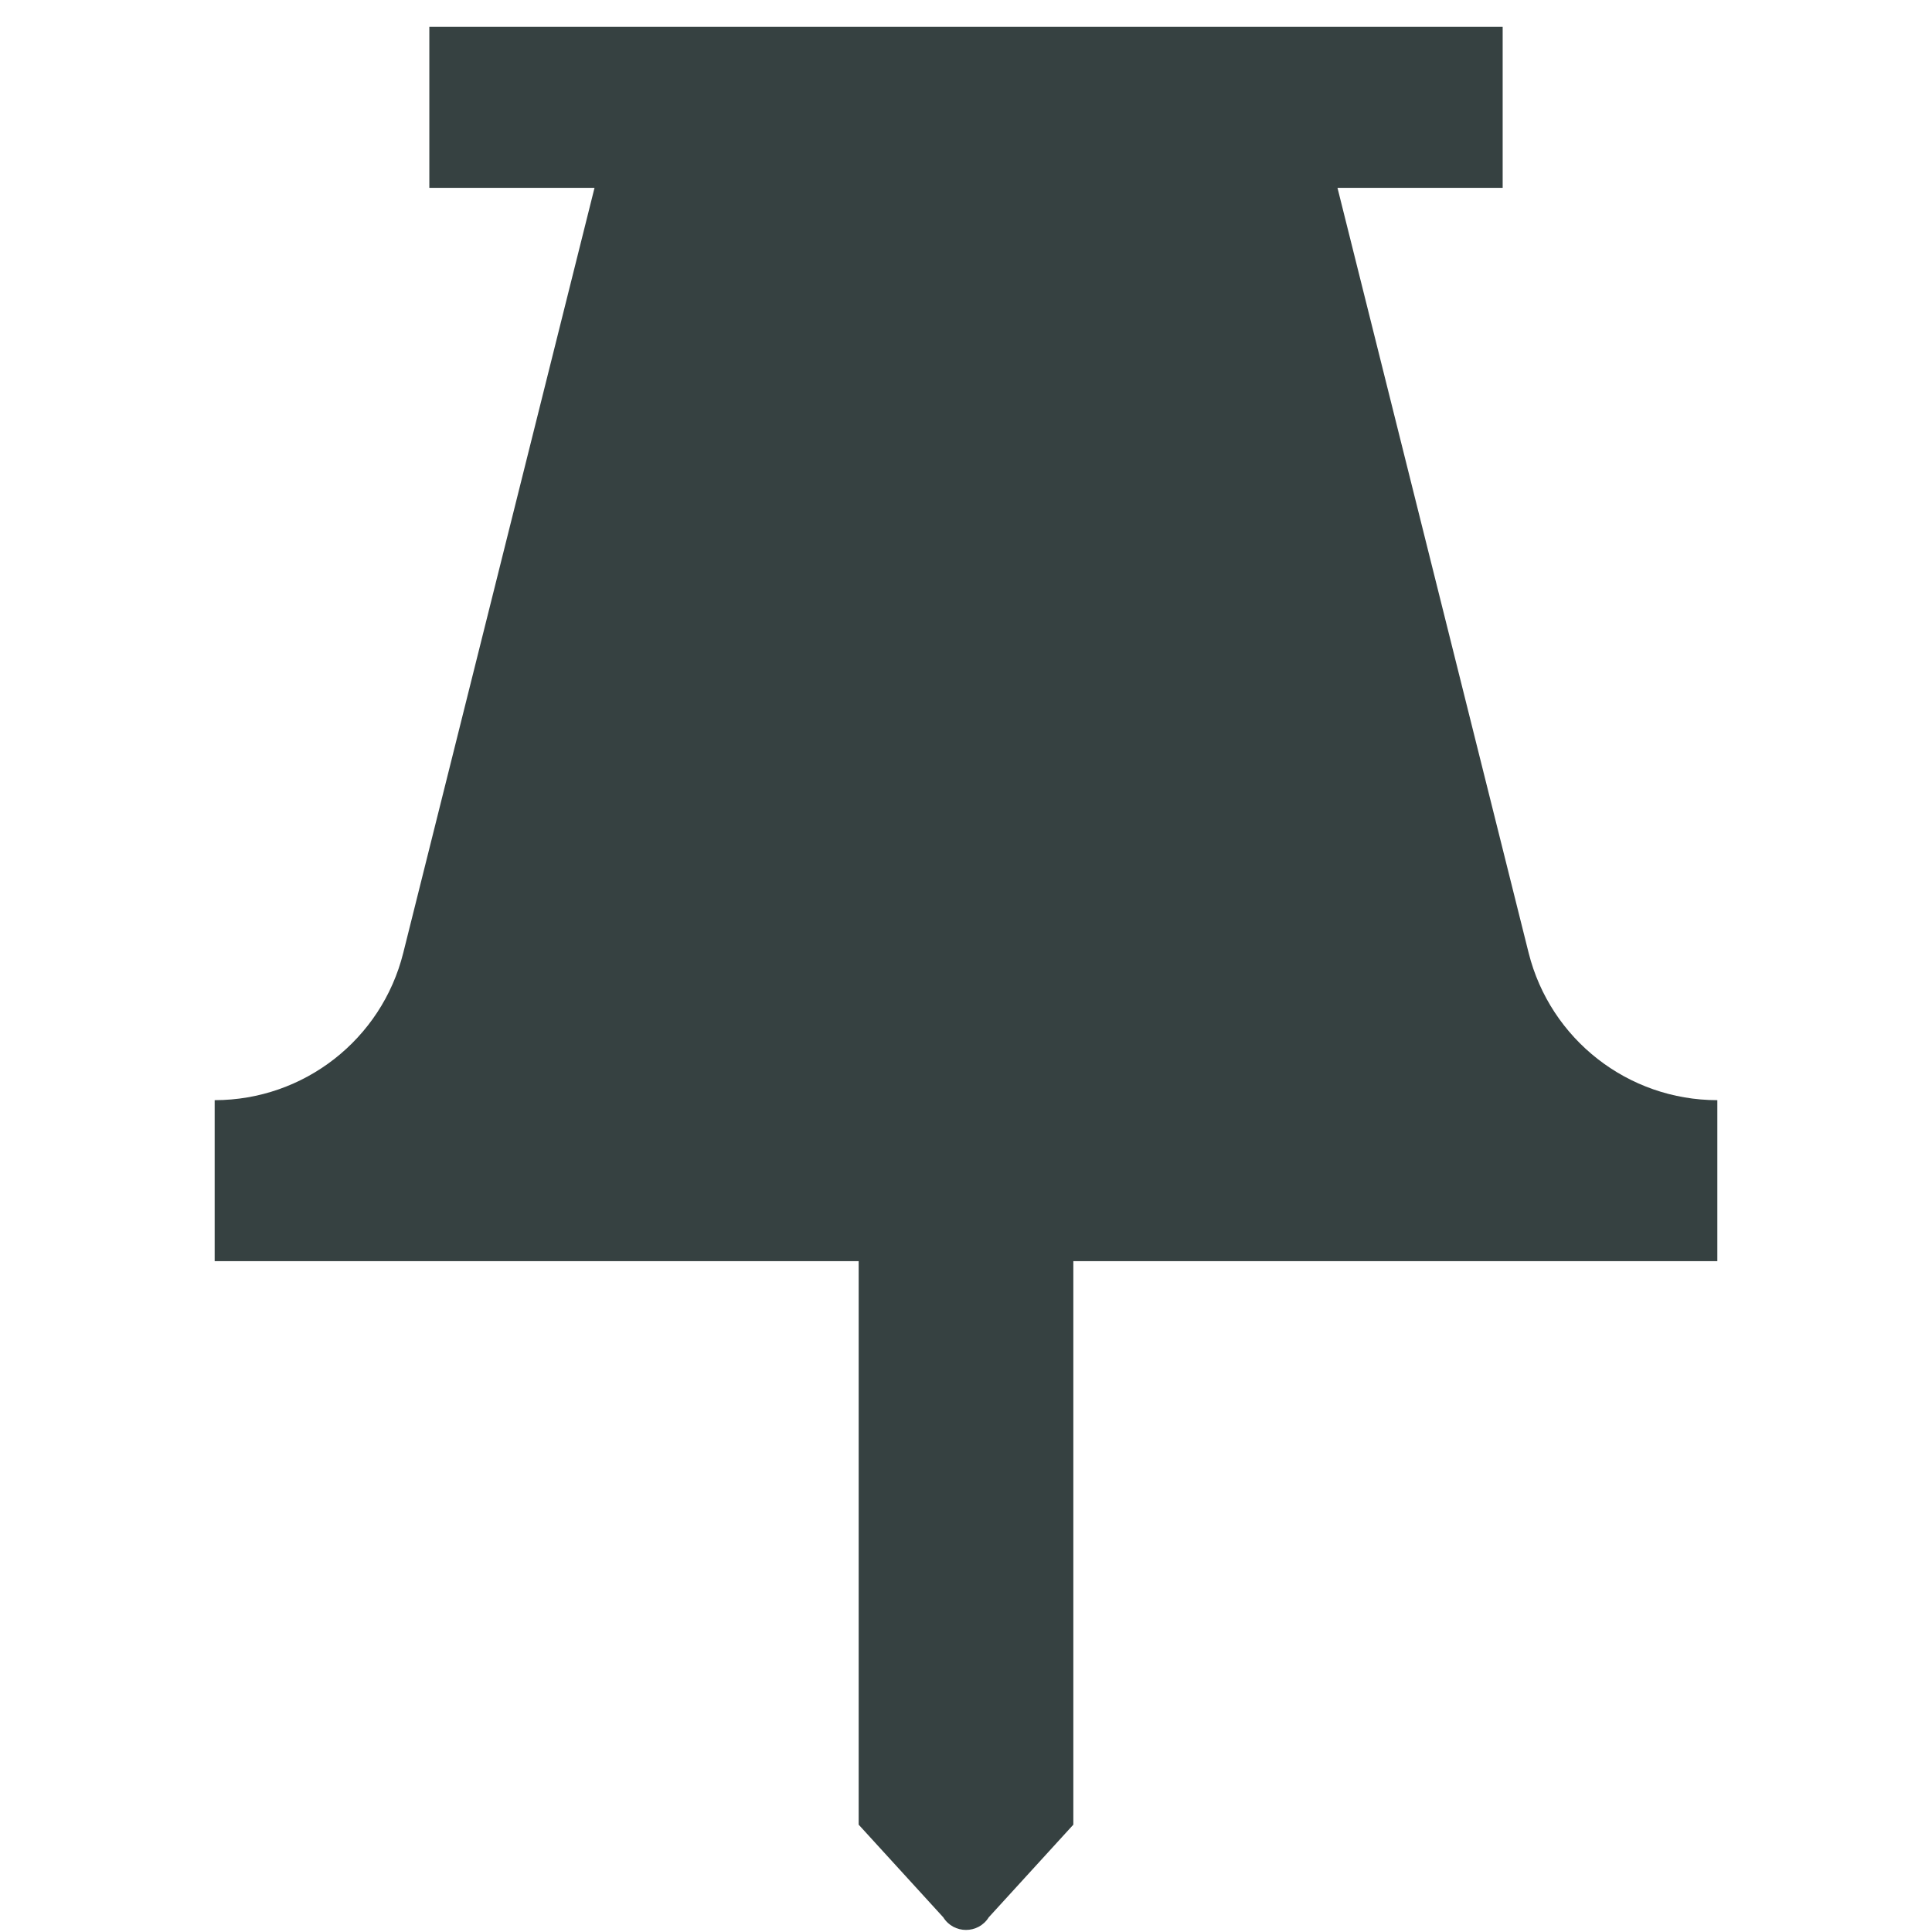 <svg width="18" height="18" viewBox="0 0 18 18" fill="none" xmlns="http://www.w3.org/2000/svg">
<path d="M2 10.25C2.831 10.25 3.556 9.684 3.757 8.878L5.539 1.75H4V0.25H14V1.75H12.461L14.242 8.878C14.444 9.684 15.169 10.25 16 10.25V11.75H10V17L9.212 17.863C9.114 18.02 8.886 18.02 8.788 17.863L8 17V11.75H2V10.25Z" fill="#364141"/>
</svg>
